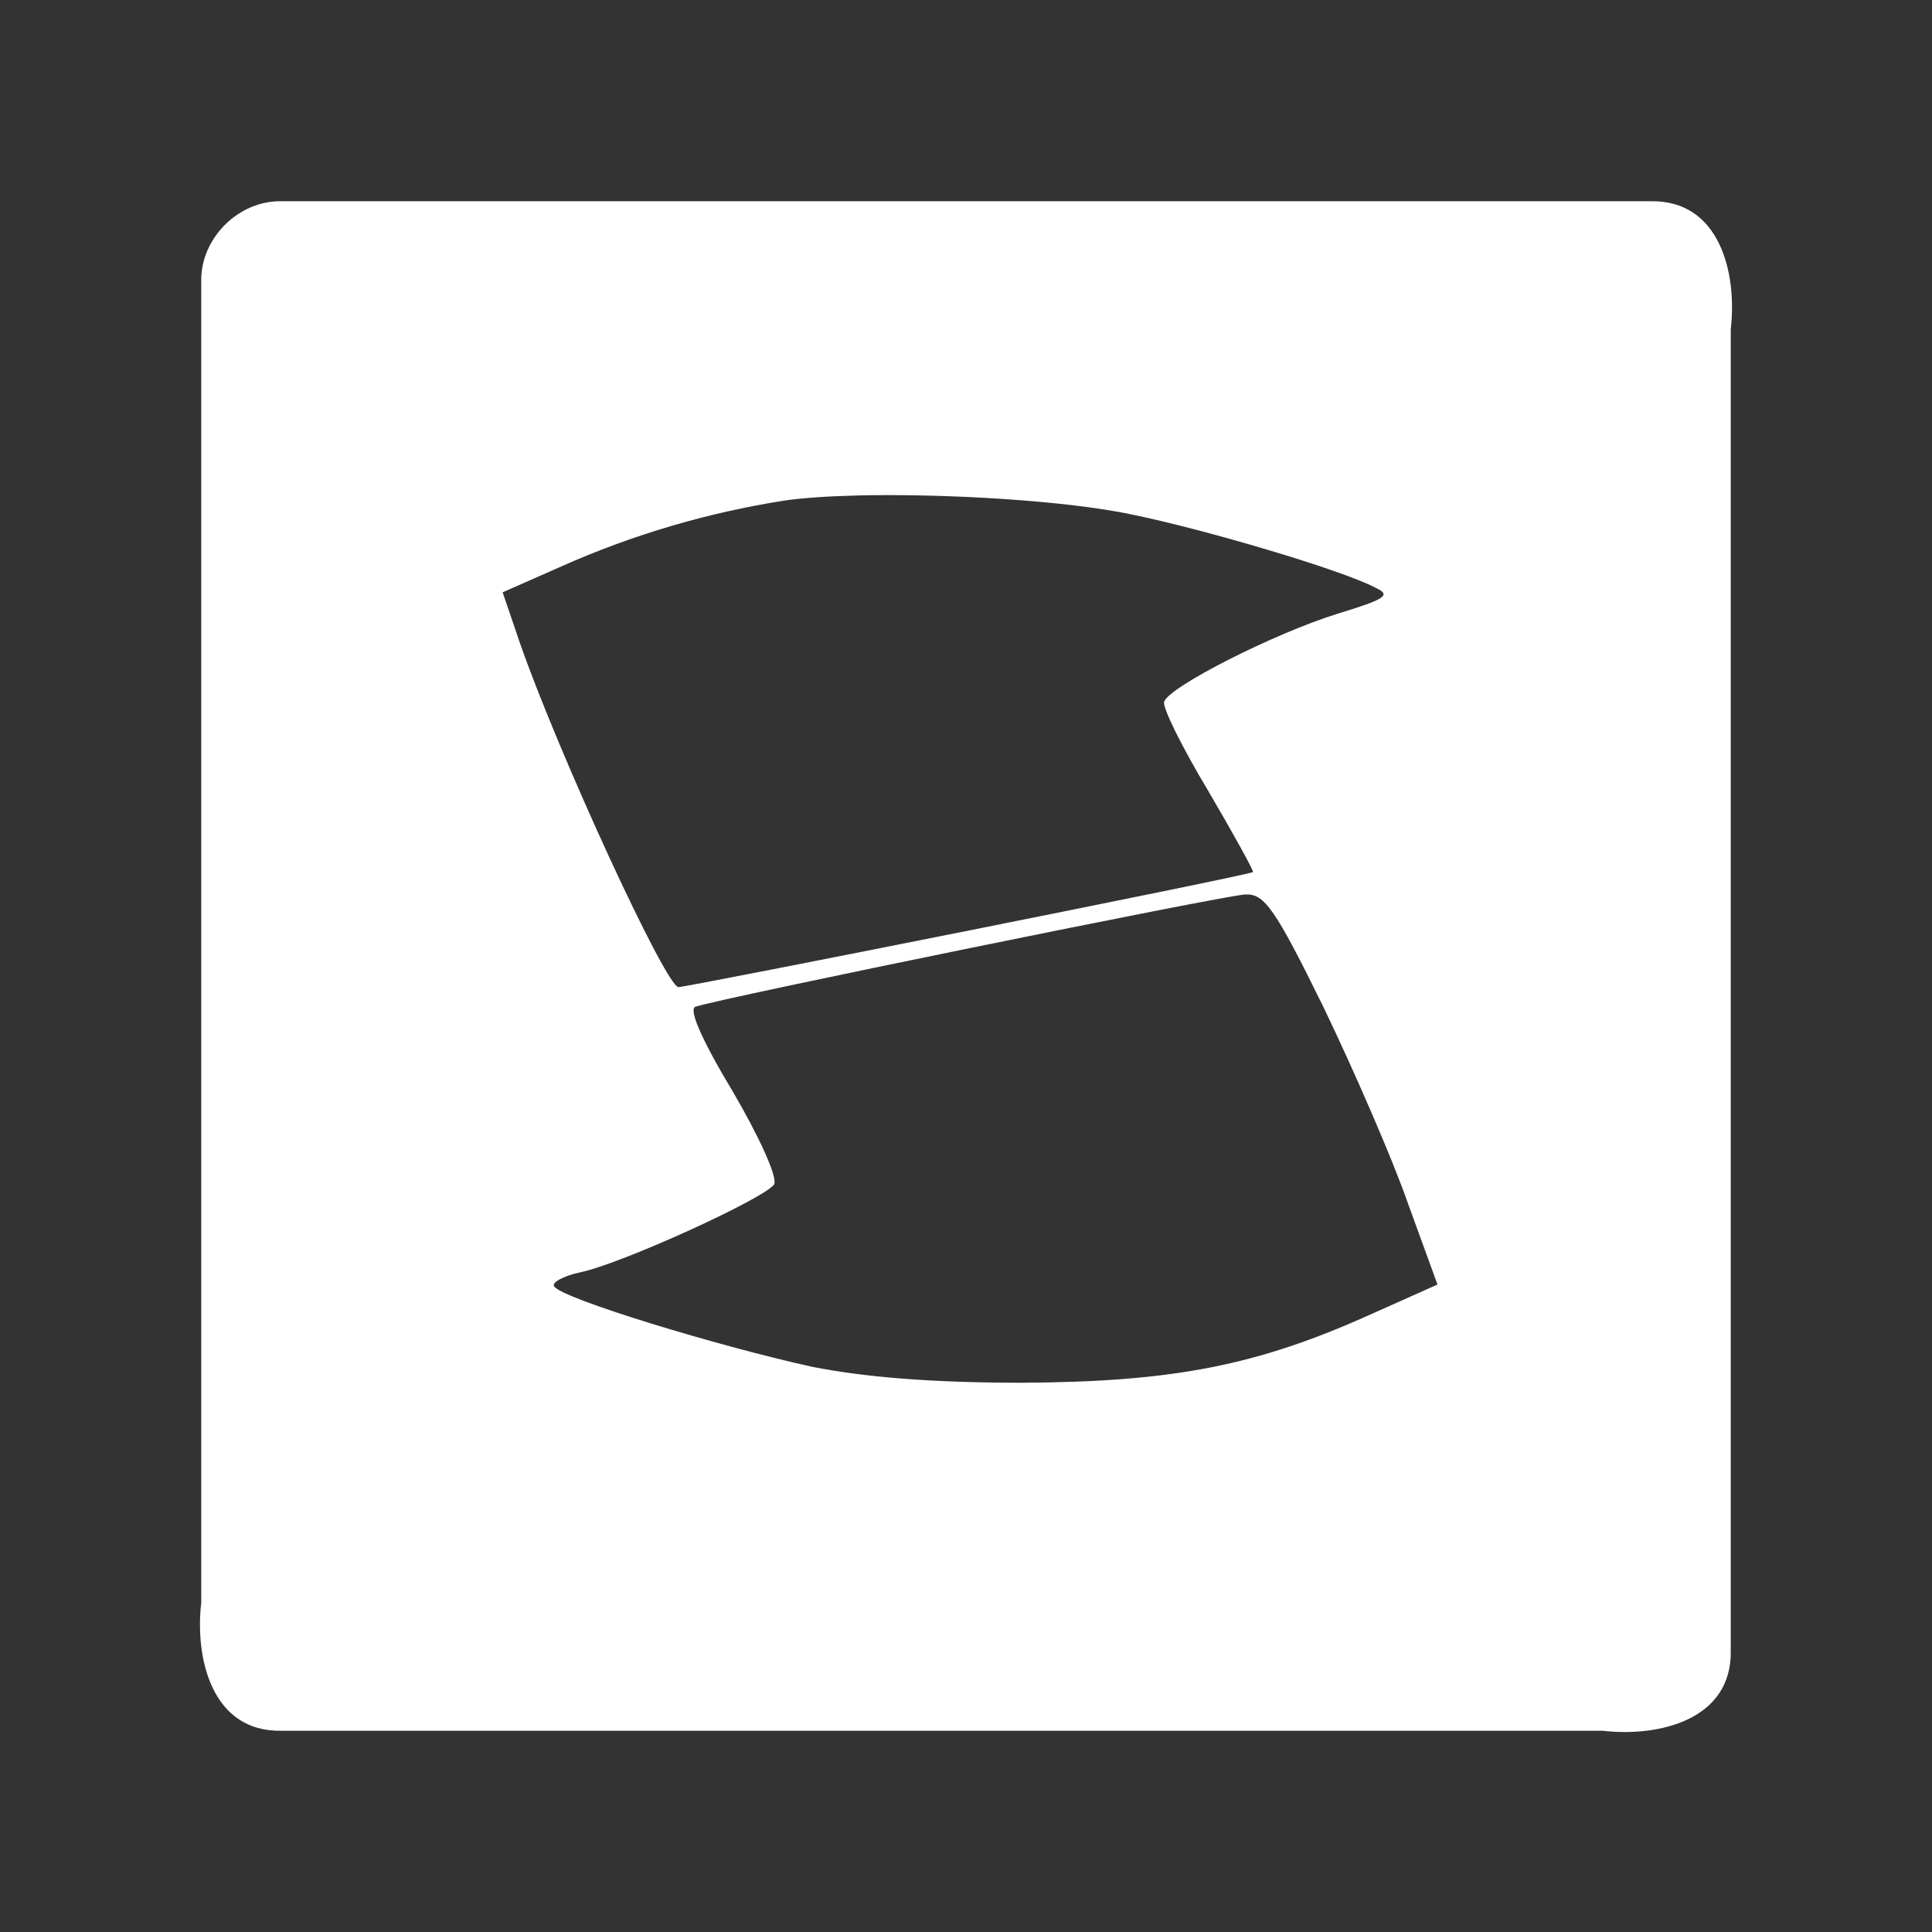 <?xml version="1.0" encoding="UTF-8"?>
<svg version="1.1" viewBox="0 0 48 48" xmlns="http://www.w3.org/2000/svg">
    <rect x="0" y="0" width="48" height="48" fill="#333333" stroke="none"/>
    <path d="m7 5c-1.075-0.026-2.026 0.925-2 2v32.818c-0.161 1.38 0.26 3.221 2 3.182h32.818c1.38 0.161 3.221-0.26 3.182-2v-32.818c0.161-1.38-0.26-3.221-2-3.182h-34zm14.318 7.309c2.193-0.05 5.182 0.128 6.82 0.477 1.805 0.372 5.202 1.373 6.033 1.815 0.404 0.186 0.262 0.279-0.949 0.65-1.567 0.488-4.18 1.812-4.299 2.184-0.048 0.139 0.451 1.14 1.092 2.209 0.641 1.092 1.139 1.998 1.115 2.022-0.048 0.07-14.06 2.859-14.273 2.859-0.309 0-2.968-5.764-3.941-8.553l-0.428-1.256 1.473-0.65c1.781-0.79 3.61-1.325 5.51-1.627 0.475-0.07 1.117-0.112 1.848-0.129zm9.623 9.914c0.475-0.023 0.736 0.349 1.947 2.812 0.76 1.58 1.71 3.765 2.09 4.857l0.736 2.022-1.615 0.721c-2.874 1.302-4.963 1.696-8.691 1.719-2.28 0-3.918-0.139-5.225-0.395-2.328-0.511-6.224-1.696-6.414-1.998-0.071-0.093 0.215-0.257 0.643-0.35 1.021-0.209 4.583-1.835 4.82-2.184 0.095-0.163-0.356-1.162-1.022-2.301-0.784-1.302-1.116-2.069-0.926-2.115 0.594-0.209 13.134-2.766 13.656-2.789z" fill="#fff"/>
</svg>

